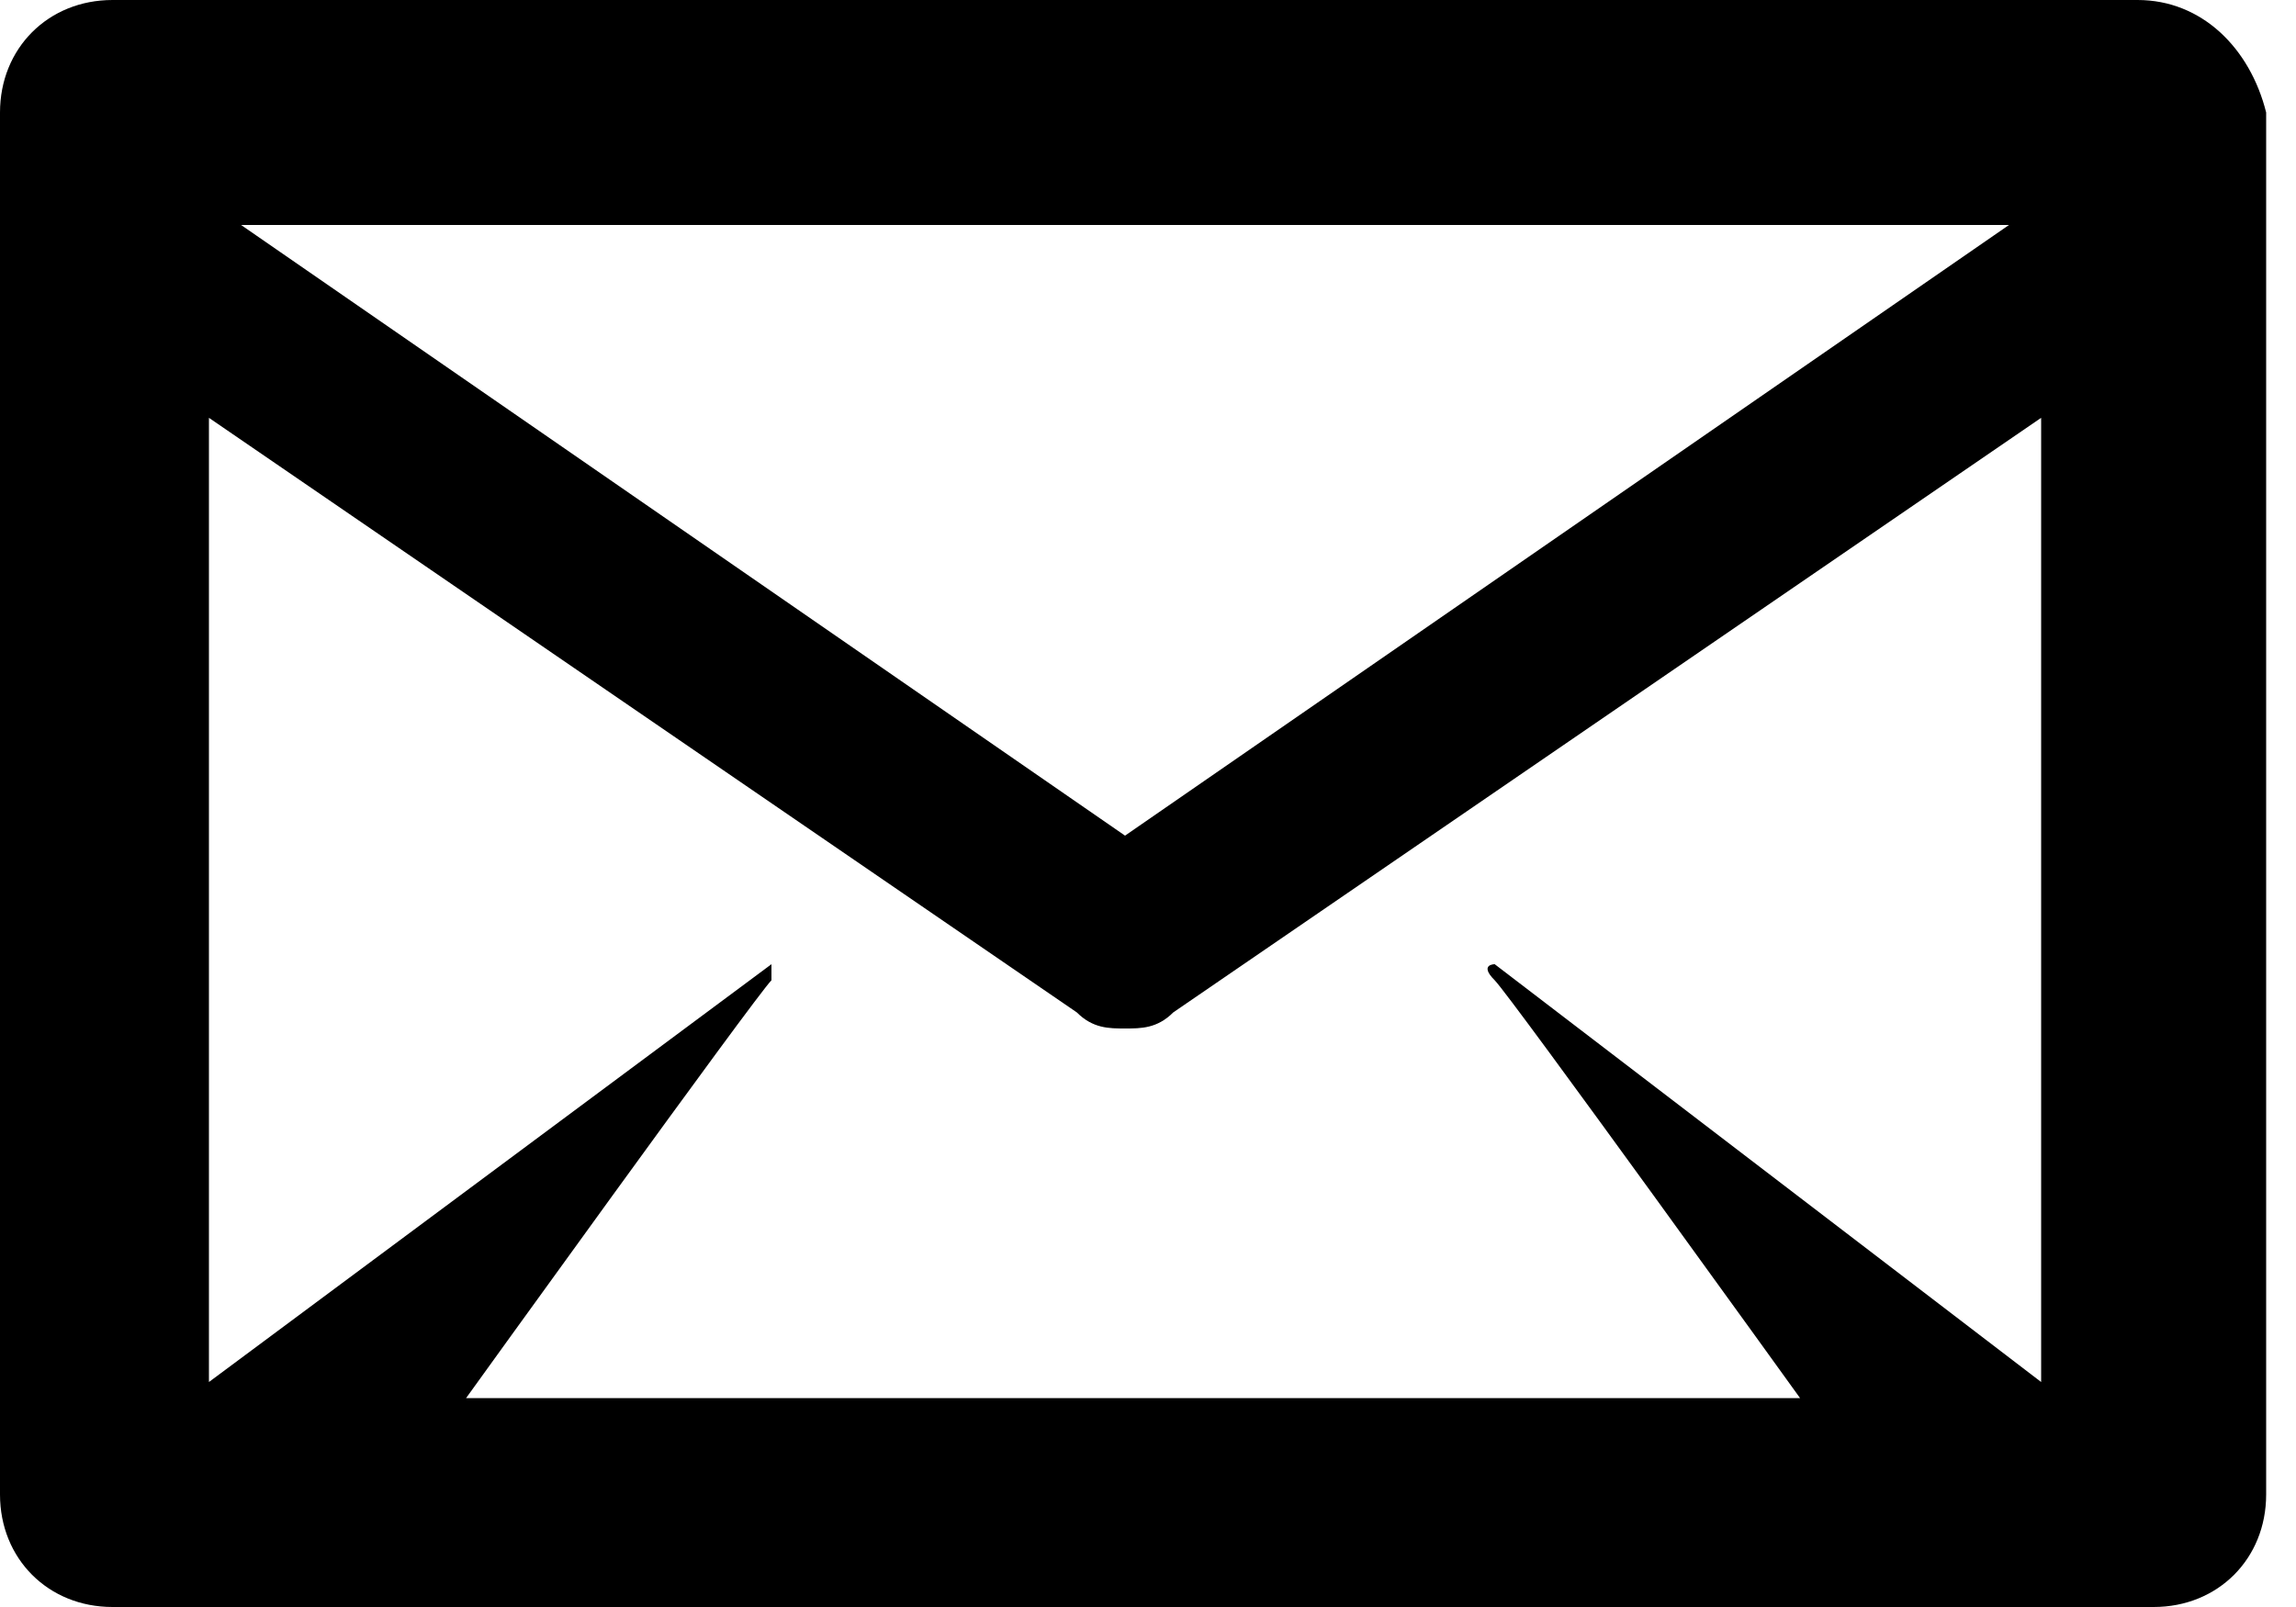 <svg width="20" height="14" viewBox="0 0 20 14" fill="none" xmlns="http://www.w3.org/2000/svg">
<path d="M18.62 0H0.98C0.42 0 0 0.42 0 0.98V13.02C0 13.58 0.42 14 0.98 14H18.76C19.32 14 19.74 13.58 19.74 13.02V0.98C19.6 0.42 19.18 0 18.62 0ZM17.5 1.96L9.8 7.28L2.1 1.96H17.5ZM1.82 3.64L9.38 8.82C9.52 8.96 9.66 8.96 9.8 8.96C9.94 8.96 10.08 8.96 10.22 8.82L17.78 3.64V12.04L13.02 8.4C13.02 8.4 12.88 8.4 13.02 8.54C13.16 8.68 15.68 12.18 15.68 12.18H4.06C4.06 12.18 6.58 8.68 6.72 8.54C6.72 8.4 6.72 8.4 6.72 8.4L1.82 12.04V3.64Z" fill="currentColor"/>
</svg>

